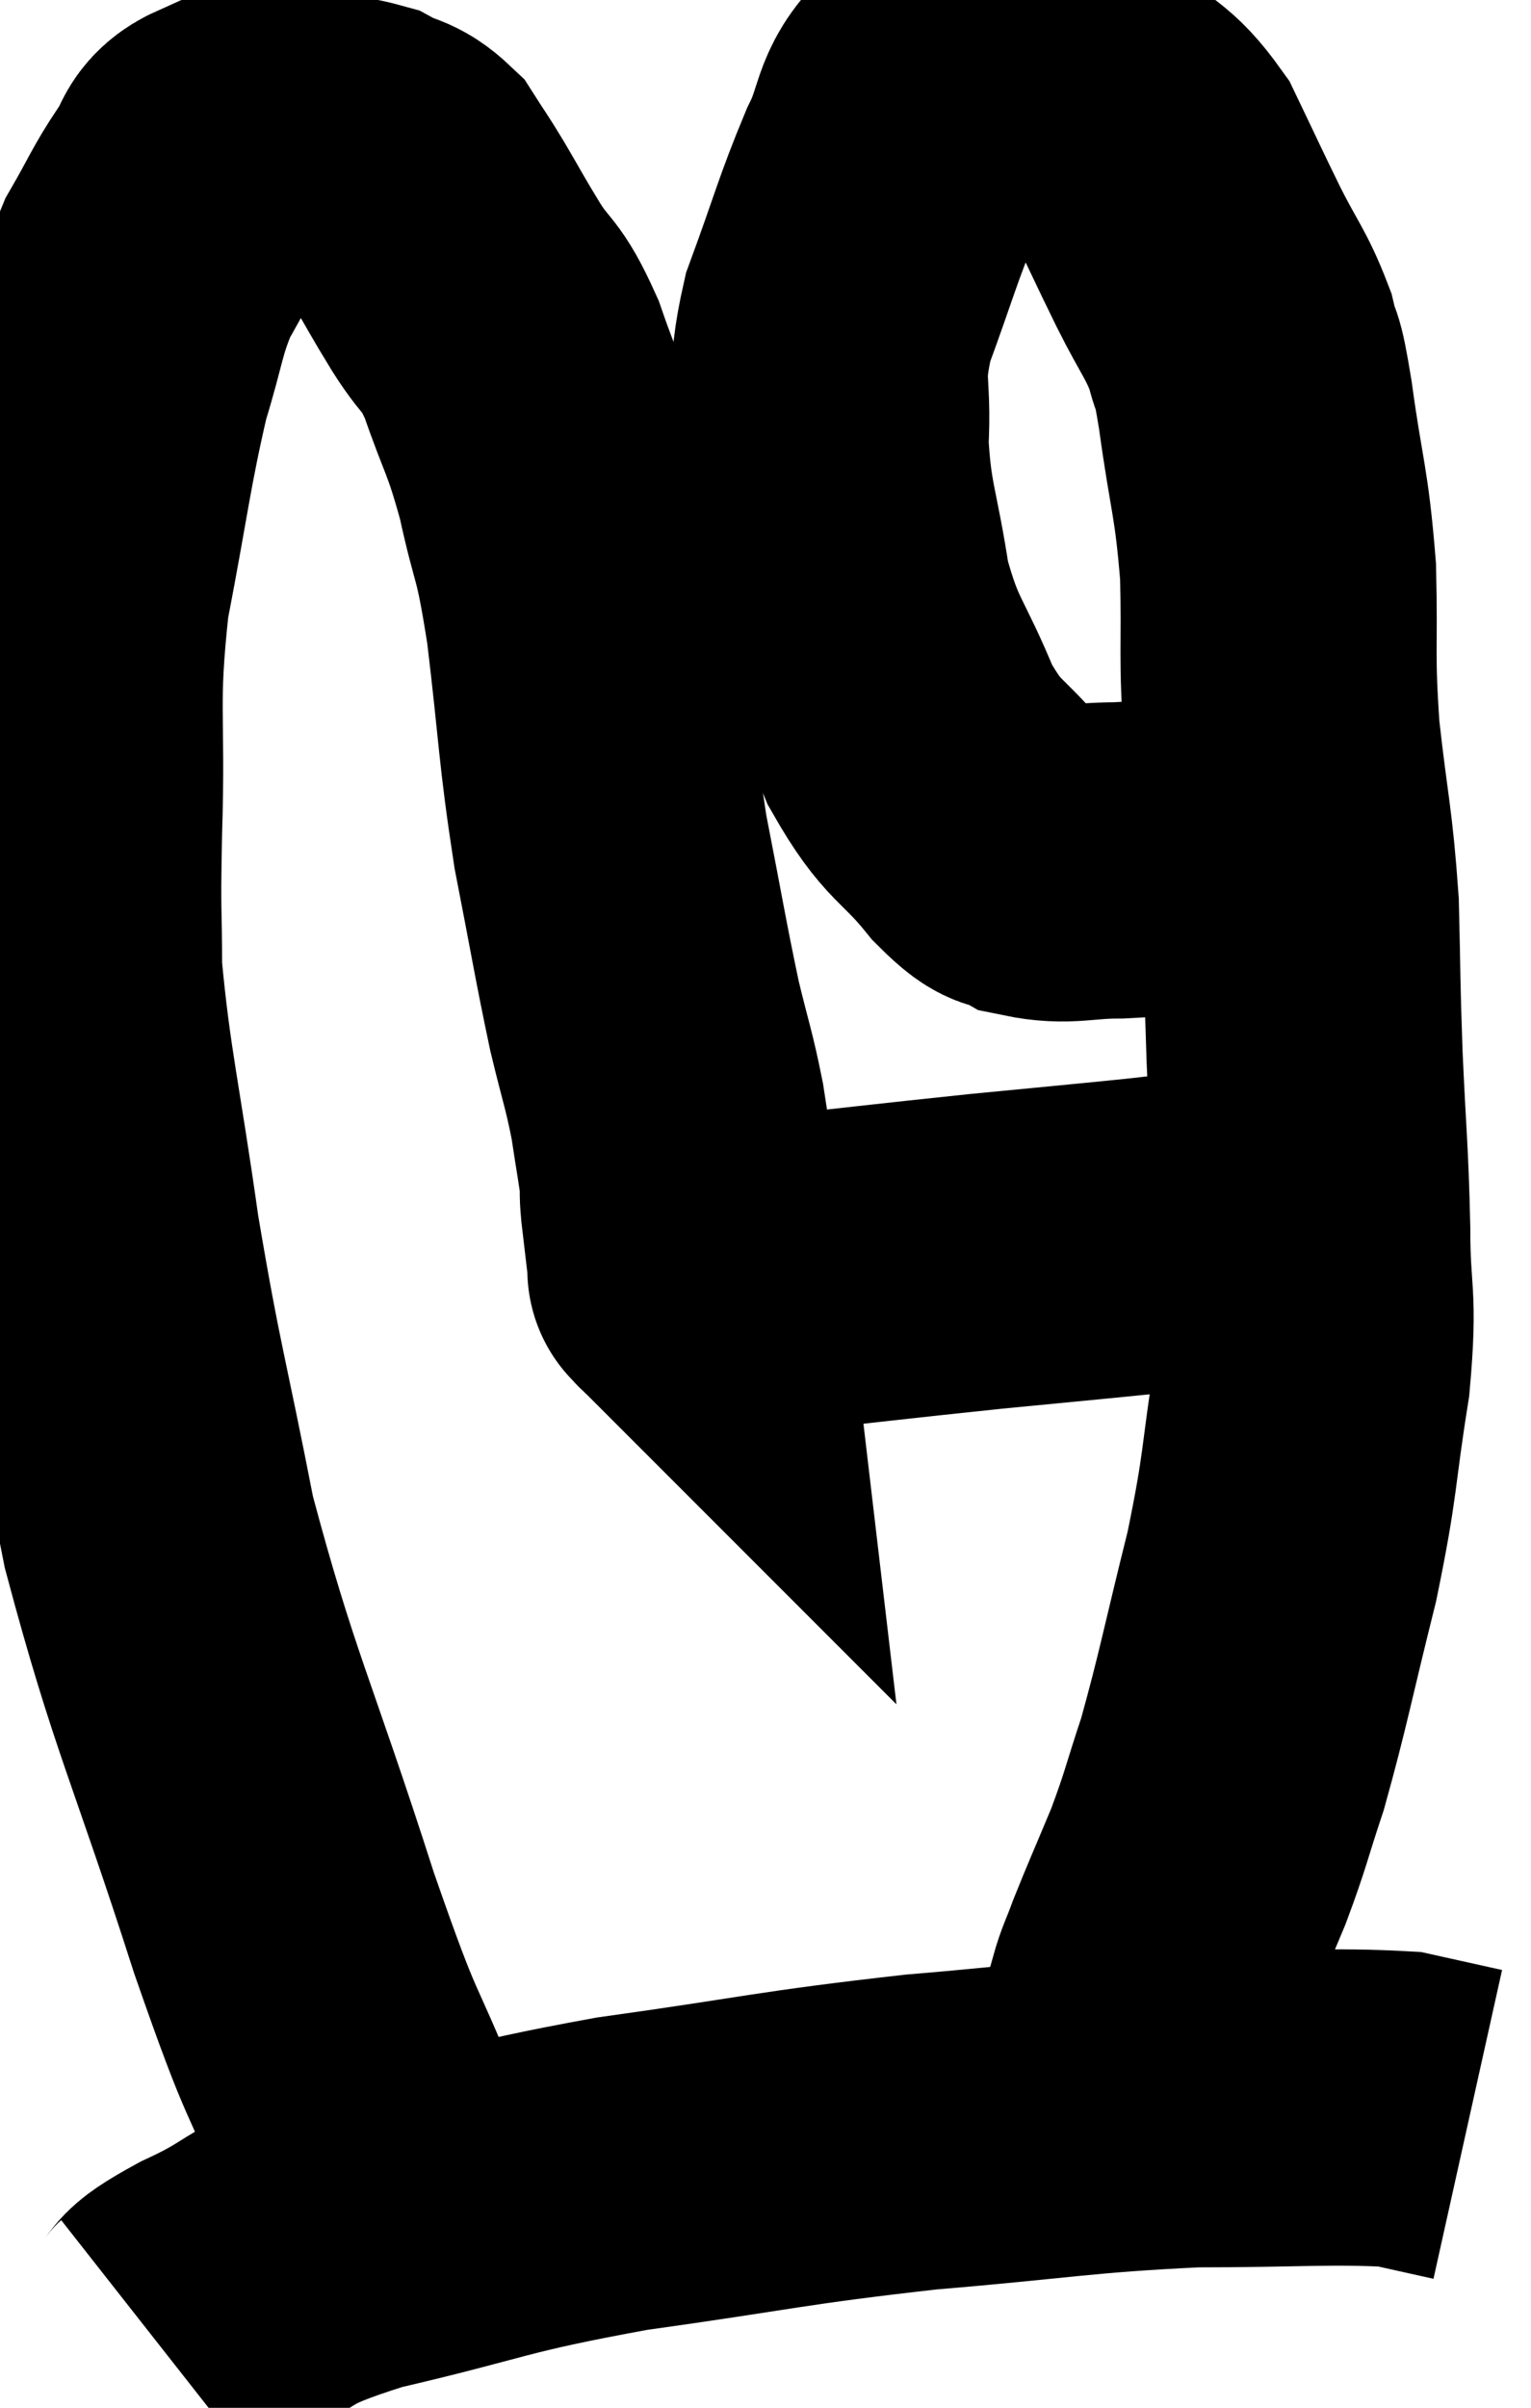 <svg xmlns="http://www.w3.org/2000/svg" viewBox="10.267 5.54 24.213 38.06" width="24.213" height="38.06"><path d="M 16.86 40.56 C 16.5 39.99, 16.665 40.575, 16.14 39.42 C 15.45 37.68, 15.6 38.355, 14.76 35.94 C 13.77 32.85, 13.5 32.46, 12.78 29.76 C 12.33 27.45, 12.255 27.36, 11.88 25.14 C 11.58 23.01, 11.43 22.5, 11.28 20.88 C 11.28 19.77, 11.25 20.145, 11.28 18.66 C 11.34 16.8, 11.205 16.725, 11.4 14.94 C 11.73 13.23, 11.76 12.81, 12.06 11.52 C 12.33 10.65, 12.3 10.5, 12.6 9.78 C 12.93 9.21, 12.96 9.09, 13.26 8.64 C 13.53 8.31, 13.395 8.16, 13.8 7.98 C 14.34 7.95, 14.34 7.905, 14.88 7.92 C 15.42 7.98, 15.525 7.92, 15.96 8.04 C 16.29 8.22, 16.35 8.145, 16.62 8.4 C 16.83 8.73, 16.785 8.64, 17.04 9.06 C 17.34 9.57, 17.31 9.54, 17.64 10.08 C 18 10.65, 18.015 10.455, 18.36 11.22 C 18.69 12.18, 18.735 12.105, 19.02 13.14 C 19.26 14.25, 19.275 13.935, 19.5 15.36 C 19.71 17.1, 19.68 17.28, 19.92 18.84 C 20.19 20.22, 20.235 20.535, 20.46 21.6 C 20.64 22.35, 20.685 22.425, 20.82 23.1 C 20.91 23.7, 20.955 23.925, 21 24.3 C 21 24.45, 20.97 24.27, 21 24.6 C 21.06 25.11, 21.09 25.365, 21.12 25.62 C 21.12 25.62, 21.12 25.62, 21.12 25.62 C 21.12 25.62, 21.12 25.62, 21.12 25.62 C 21.12 25.62, 21.12 25.62, 21.12 25.62 C 21.12 25.62, 21.12 25.62, 21.12 25.62 C 21.12 25.62, 21.09 25.59, 21.12 25.62 C 21.18 25.68, 21.195 25.71, 21.24 25.74 C 21.27 25.74, 21.285 25.74, 21.3 25.74 C 21.3 25.74, 21.3 25.74, 21.3 25.74 C 21.3 25.74, 21.27 25.74, 21.3 25.74 C 21.36 25.74, 21.24 25.74, 21.42 25.74 C 21.72 25.74, 20.91 25.845, 22.02 25.74 C 23.94 25.53, 24.285 25.485, 25.86 25.32 C 27.09 25.2, 27.285 25.185, 28.32 25.08 C 29.16 24.99, 29.31 24.945, 30 24.9 C 30.54 24.9, 30.705 24.9, 31.08 24.9 C 31.29 24.9, 31.395 24.9, 31.5 24.9 C 31.5 24.9, 31.5 24.9, 31.5 24.9 L 31.5 24.9" fill="none" stroke="black" stroke-width="5"></path><path d="M 30.24 18.96 C 29.1 19.05, 28.86 19.095, 27.96 19.14 C 27.3 19.14, 27.15 19.245, 26.64 19.14 C 26.28 18.93, 26.415 19.215, 25.92 18.72 C 25.29 17.94, 25.2 18.105, 24.66 17.16 C 24.21 16.05, 24.075 16.095, 23.76 14.94 C 23.58 13.74, 23.46 13.635, 23.4 12.54 C 23.46 11.55, 23.28 11.625, 23.52 10.56 C 23.94 9.42, 23.985 9.18, 24.36 8.28 C 24.69 7.62, 24.57 7.395, 25.02 6.96 C 25.59 6.75, 25.68 6.6, 26.16 6.54 C 26.55 6.63, 26.625 6.585, 26.94 6.72 C 27.18 6.9, 27.03 6.735, 27.42 7.08 C 27.96 7.59, 28.05 7.47, 28.5 8.1 C 28.86 8.85, 28.875 8.895, 29.22 9.6 C 29.55 10.26, 29.655 10.335, 29.88 10.92 C 30 11.43, 29.97 11.025, 30.12 11.94 C 30.3 13.26, 30.375 13.275, 30.48 14.58 C 30.51 15.87, 30.45 15.84, 30.54 17.16 C 30.69 18.51, 30.75 18.585, 30.84 19.86 C 30.87 21.06, 30.855 20.985, 30.9 22.26 C 30.96 23.61, 30.99 23.7, 31.02 24.96 C 31.02 26.13, 31.14 25.965, 31.02 27.3 C 30.78 28.8, 30.855 28.77, 30.54 30.3 C 30.15 31.86, 30.09 32.235, 29.76 33.42 C 29.49 34.23, 29.505 34.275, 29.22 35.04 C 28.92 35.76, 28.83 35.955, 28.62 36.48 C 28.5 36.81, 28.455 36.87, 28.38 37.14 C 28.35 37.35, 28.38 37.365, 28.32 37.56 C 28.23 37.74, 28.185 37.83, 28.14 37.92 C 28.14 37.92, 28.14 37.92, 28.14 37.92 L 28.14 37.92" fill="none" stroke="black" stroke-width="5"></path><path d="M 12.78 42.6 C 13.2 42.27, 12.825 42.375, 13.62 41.94 C 14.79 41.4, 14.34 41.37, 15.96 40.86 C 18.03 40.38, 17.88 40.305, 20.1 39.9 C 22.47 39.57, 22.575 39.495, 24.84 39.24 C 27 39.06, 27.27 38.97, 29.16 38.88 C 30.78 38.88, 31.32 38.82, 32.4 38.88 C 32.94 39, 33.21 39.06, 33.48 39.12 L 33.48 39.12" fill="none" stroke="black" stroke-width="5"></path></svg>
